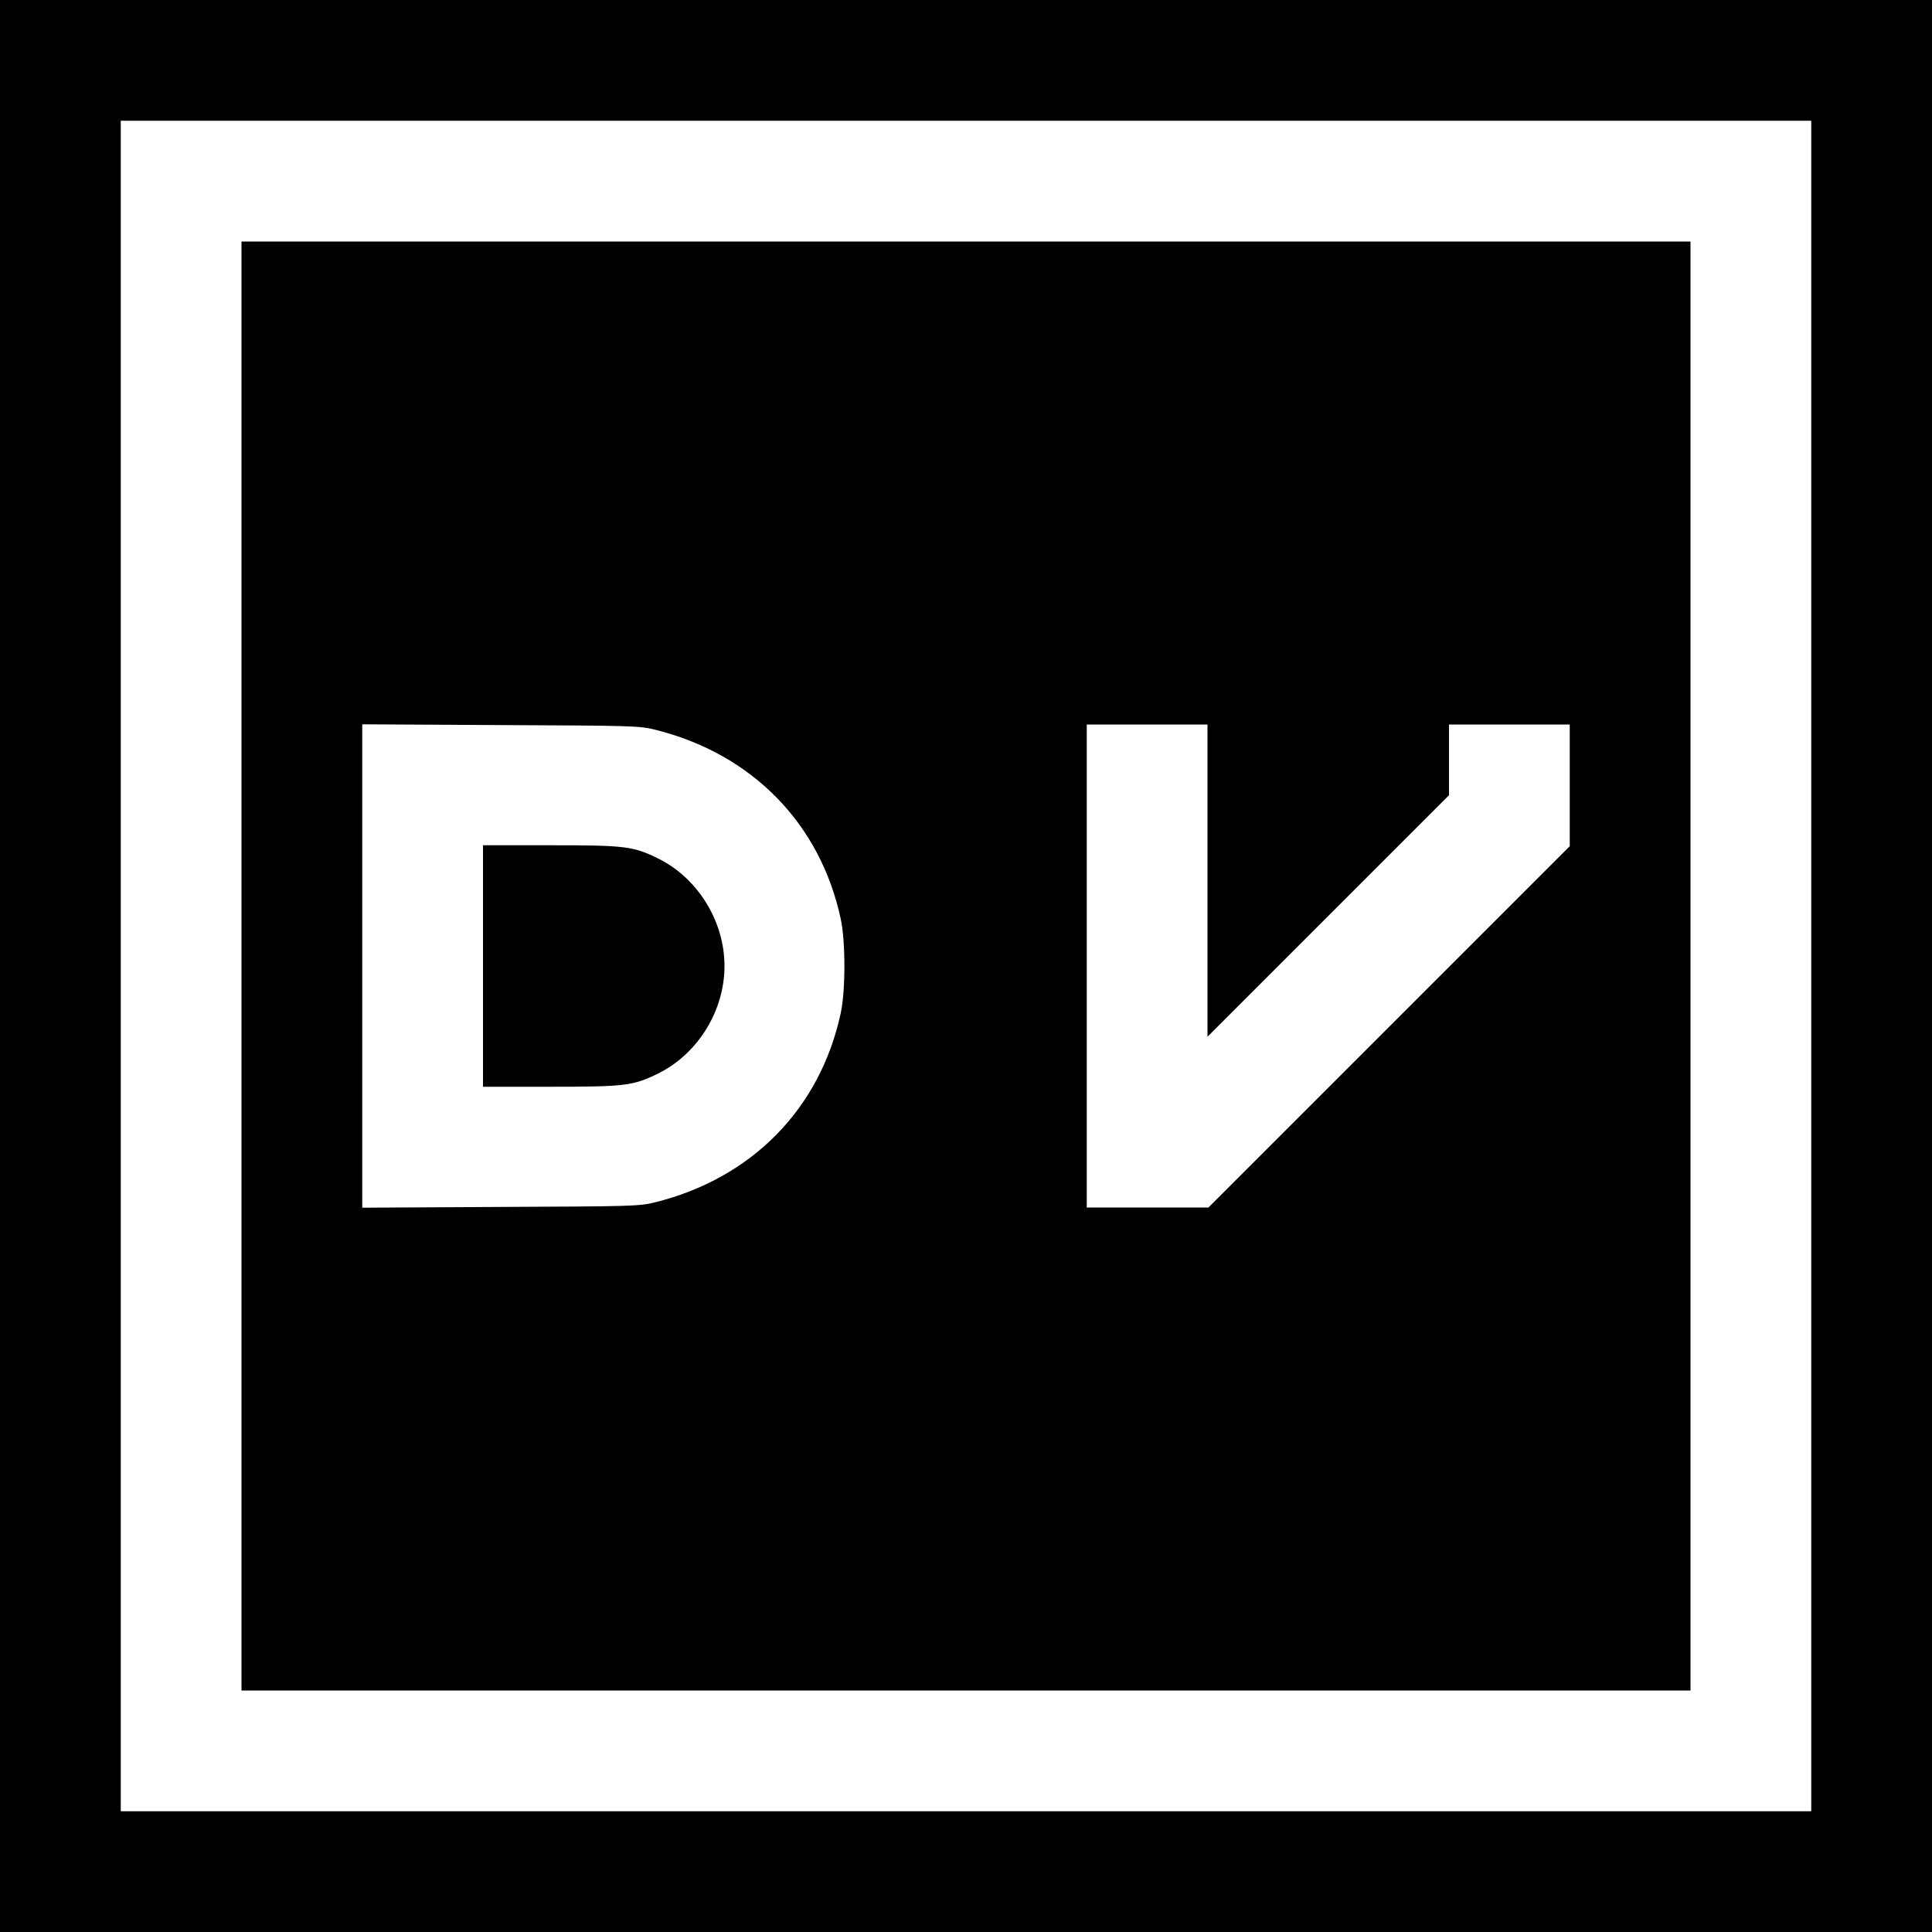 <?xml version="1.0" standalone="no"?>
<!DOCTYPE svg PUBLIC "-//W3C//DTD SVG 20010904//EN"
 "http://www.w3.org/TR/2001/REC-SVG-20010904/DTD/svg10.dtd">
<svg version="1.0" xmlns="http://www.w3.org/2000/svg"
 width="1024pt" height="1024pt" viewBox="0 0 1024 1024"
 preserveAspectRatio="xMidYMid meet">
<g transform="translate(0,1024) scale(0.1,-0.1)"
fill="#000000" stroke="none">
<path d="M0 5120 l0 -5120 5120 0 5120 0 0 5120 0 5120 -5120 0 -5120 0 0
-5120z m9600 0 l0 -4480 -4480 0 -4480 0 0 4480 0 4480 4480 0 4480 0 0 -4480z"/>
<path d="M1280 5120 l0 -3840 3840 0 3840 0 0 3840 0 3840 -3840 0 -3840 0 0
-3840z m2190 1253 c514 -127 877 -496 986 -1003 26 -119 26 -381 0 -500 -109
-507 -472 -876 -986 -1003 -82 -20 -115 -21 -817 -24 l-733 -4 0 1281 0 1281
733 -4 c702 -3 735 -4 817 -24z m2930 -800 l0 -828 640 640 640 640 0 187 0
188 320 0 320 0 0 -322 0 -323 -957 -957 -958 -958 -322 0 -323 0 0 1280 0
1280 320 0 320 0 0 -827z"/>
<path d="M2560 5120 l0 -640 353 0 c403 0 443 5 577 71 209 104 350 332 350
569 0 237 -141 465 -350 569 -134 66 -174 71 -577 71 l-353 0 0 -640z"/>
</g>
</svg>
